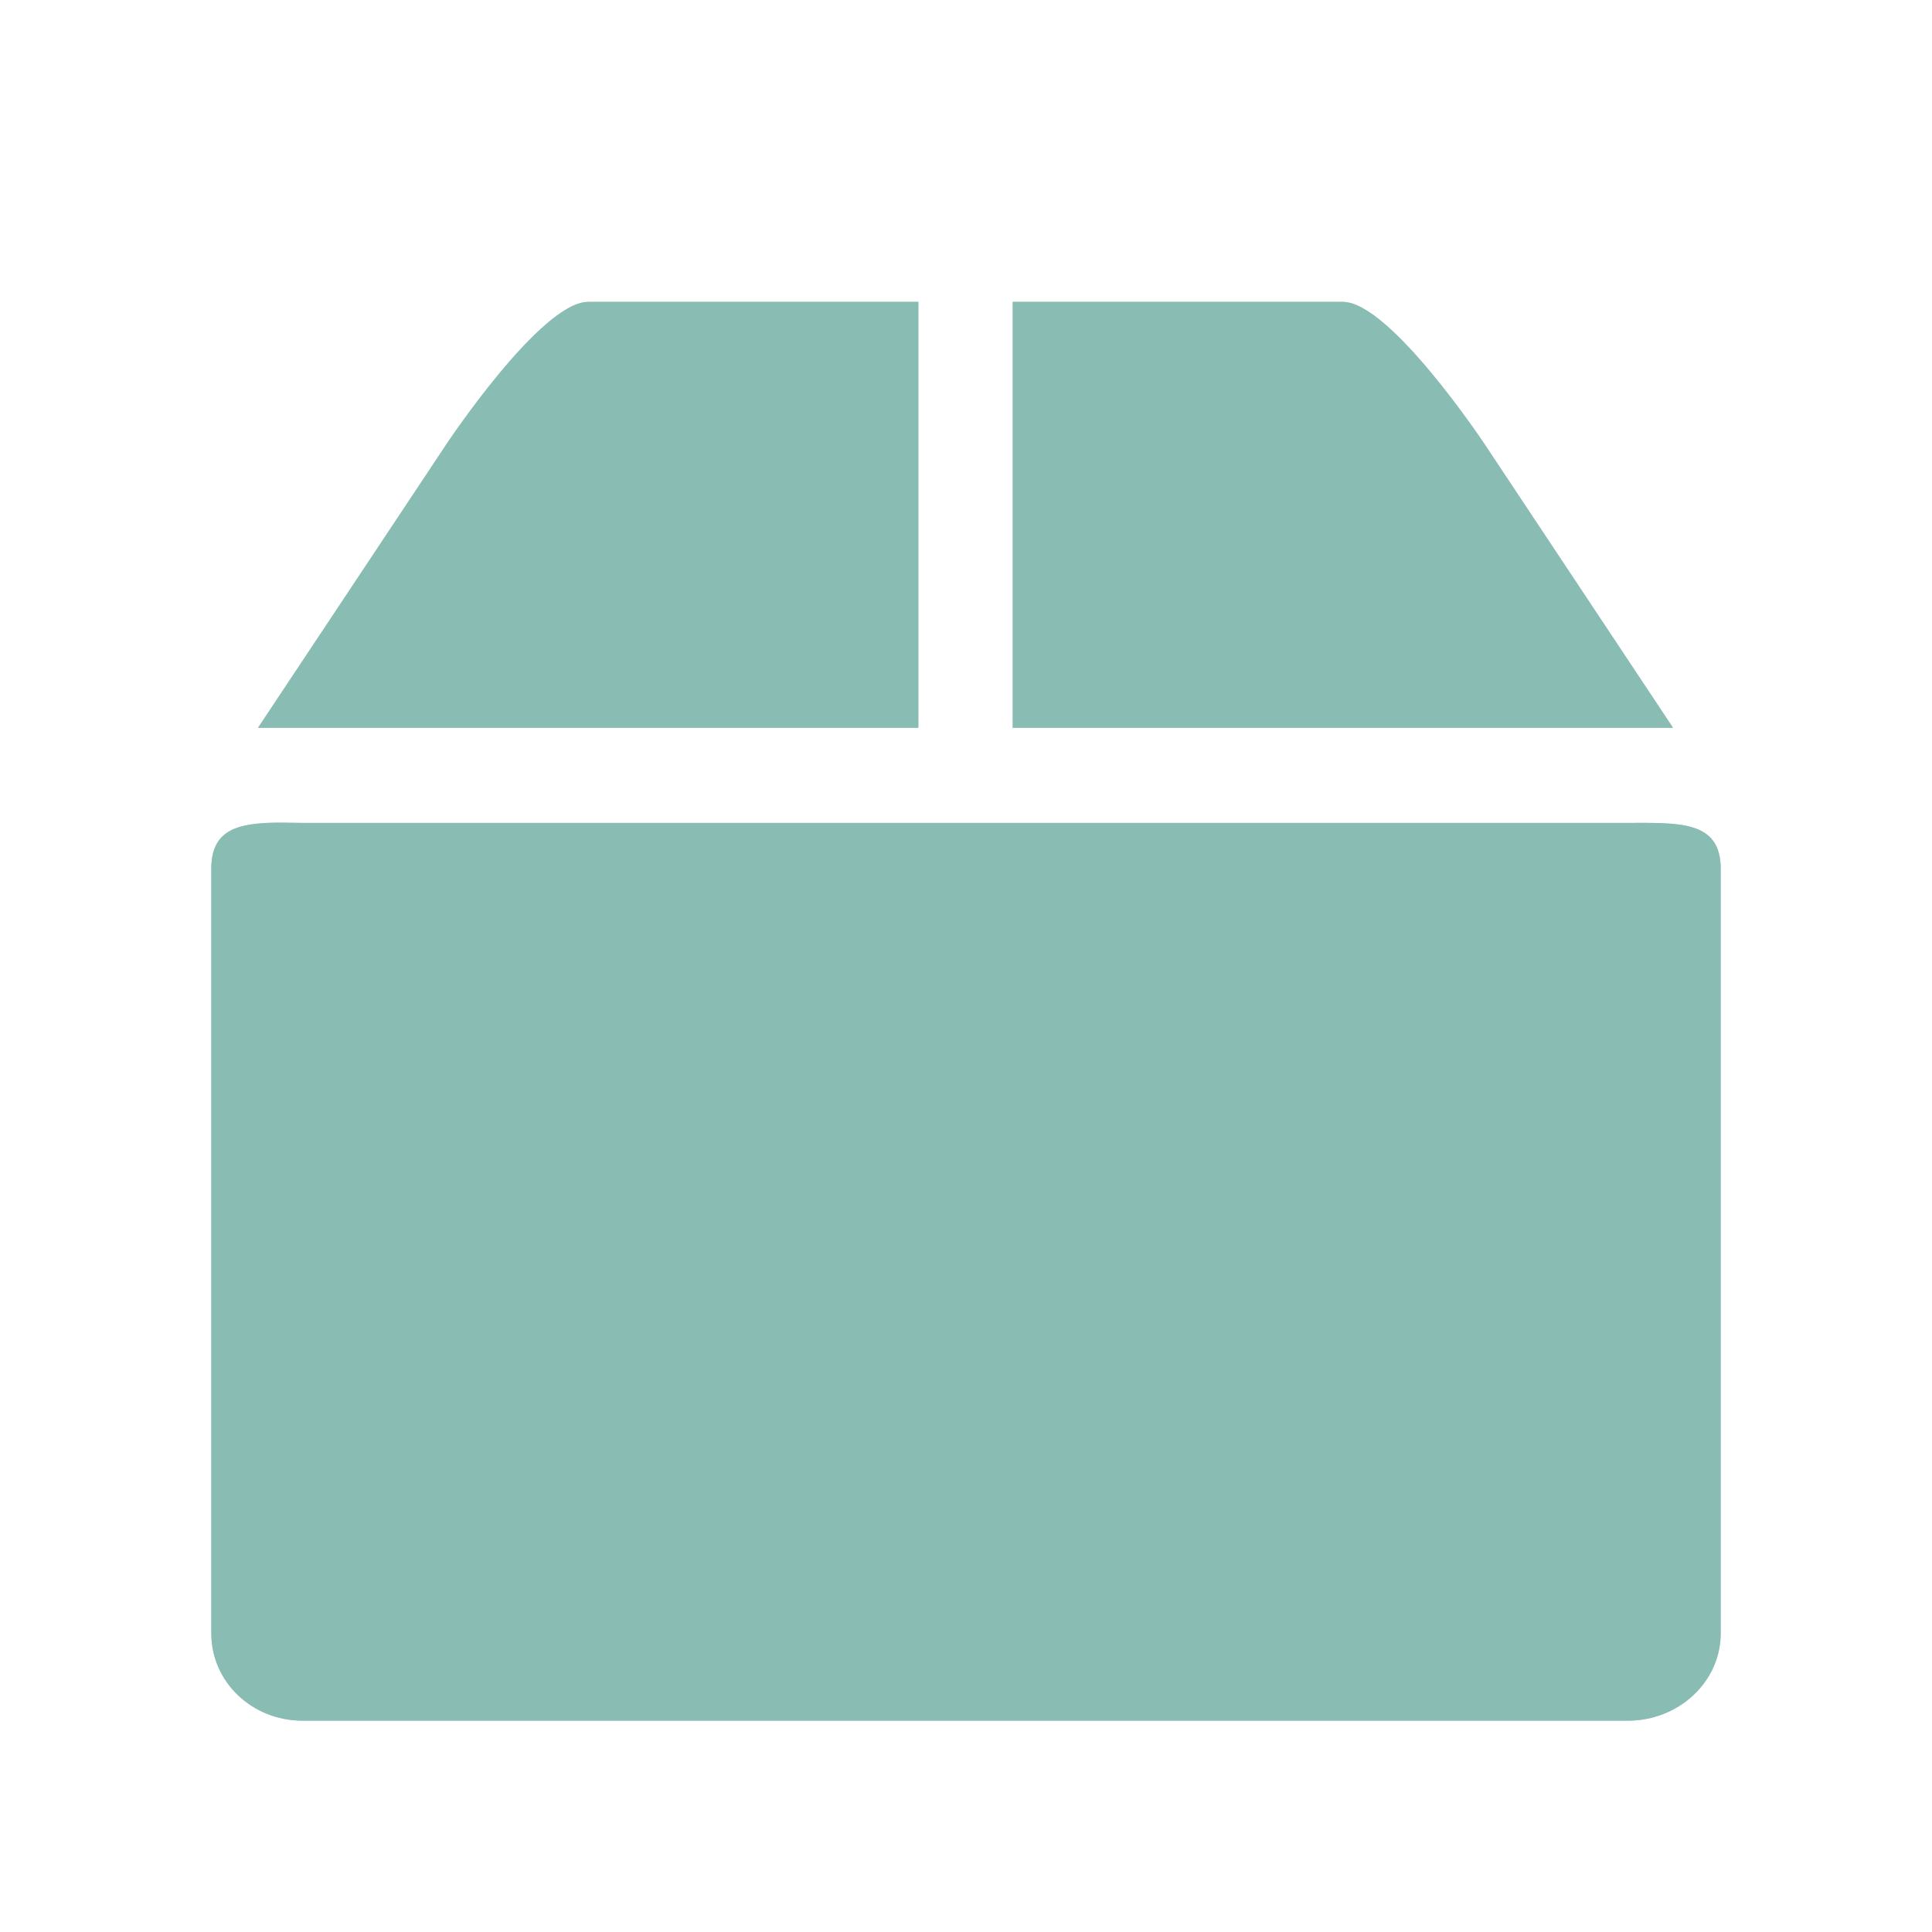 <svg width="48" xmlns="http://www.w3.org/2000/svg" height="48" viewBox="0 0 48 48" xmlns:xlink="http://www.w3.org/1999/xlink">
<g style="fill:#85b9b0;fill-opacity:.8">
<path d="M 6.641 20.445 C 5.82 20.484 5.25 20.68 5.25 21.582 L 5.25 40.582 C 5.25 41.785 6.258 42.75 7.52 42.75 L 40.441 42.75 C 41.707 42.75 42.75 41.785 42.75 40.582 L 42.75 21.582 C 42.75 20.379 41.707 20.445 40.441 20.445 L 7.52 20.445 C 7.203 20.445 6.914 20.43 6.641 20.445 Z "/>
<path d="M 11.098 11.027 L 6.41 18.082 L 22.816 18.082 L 22.816 7.5 L 14.613 7.5 C 13.441 7.5 11.098 11.027 11.098 11.027 Z M 25.16 7.5 L 25.16 18.082 L 41.566 18.082 L 36.879 11.027 C 36.879 11.027 34.535 7.5 33.363 7.5 Z "/>
<path d="M 6.641 20.445 C 5.82 20.484 5.25 20.68 5.25 21.582 L 5.25 40.582 C 5.25 41.785 6.258 42.75 7.52 42.75 L 40.441 42.75 C 41.707 42.75 42.75 41.785 42.75 40.582 L 42.75 21.582 C 42.75 20.379 41.707 20.445 40.441 20.445 L 7.52 20.445 C 7.203 20.445 6.914 20.43 6.641 20.445 Z "/>
<path d="M 11.098 11.027 L 6.41 18.082 L 22.816 18.082 L 22.816 7.5 L 14.613 7.5 C 13.441 7.5 11.098 11.027 11.098 11.027 Z M 25.16 7.5 L 25.16 18.082 L 41.566 18.082 L 36.879 11.027 C 36.879 11.027 34.535 7.5 33.363 7.5 Z "/>
</g>
</svg>
